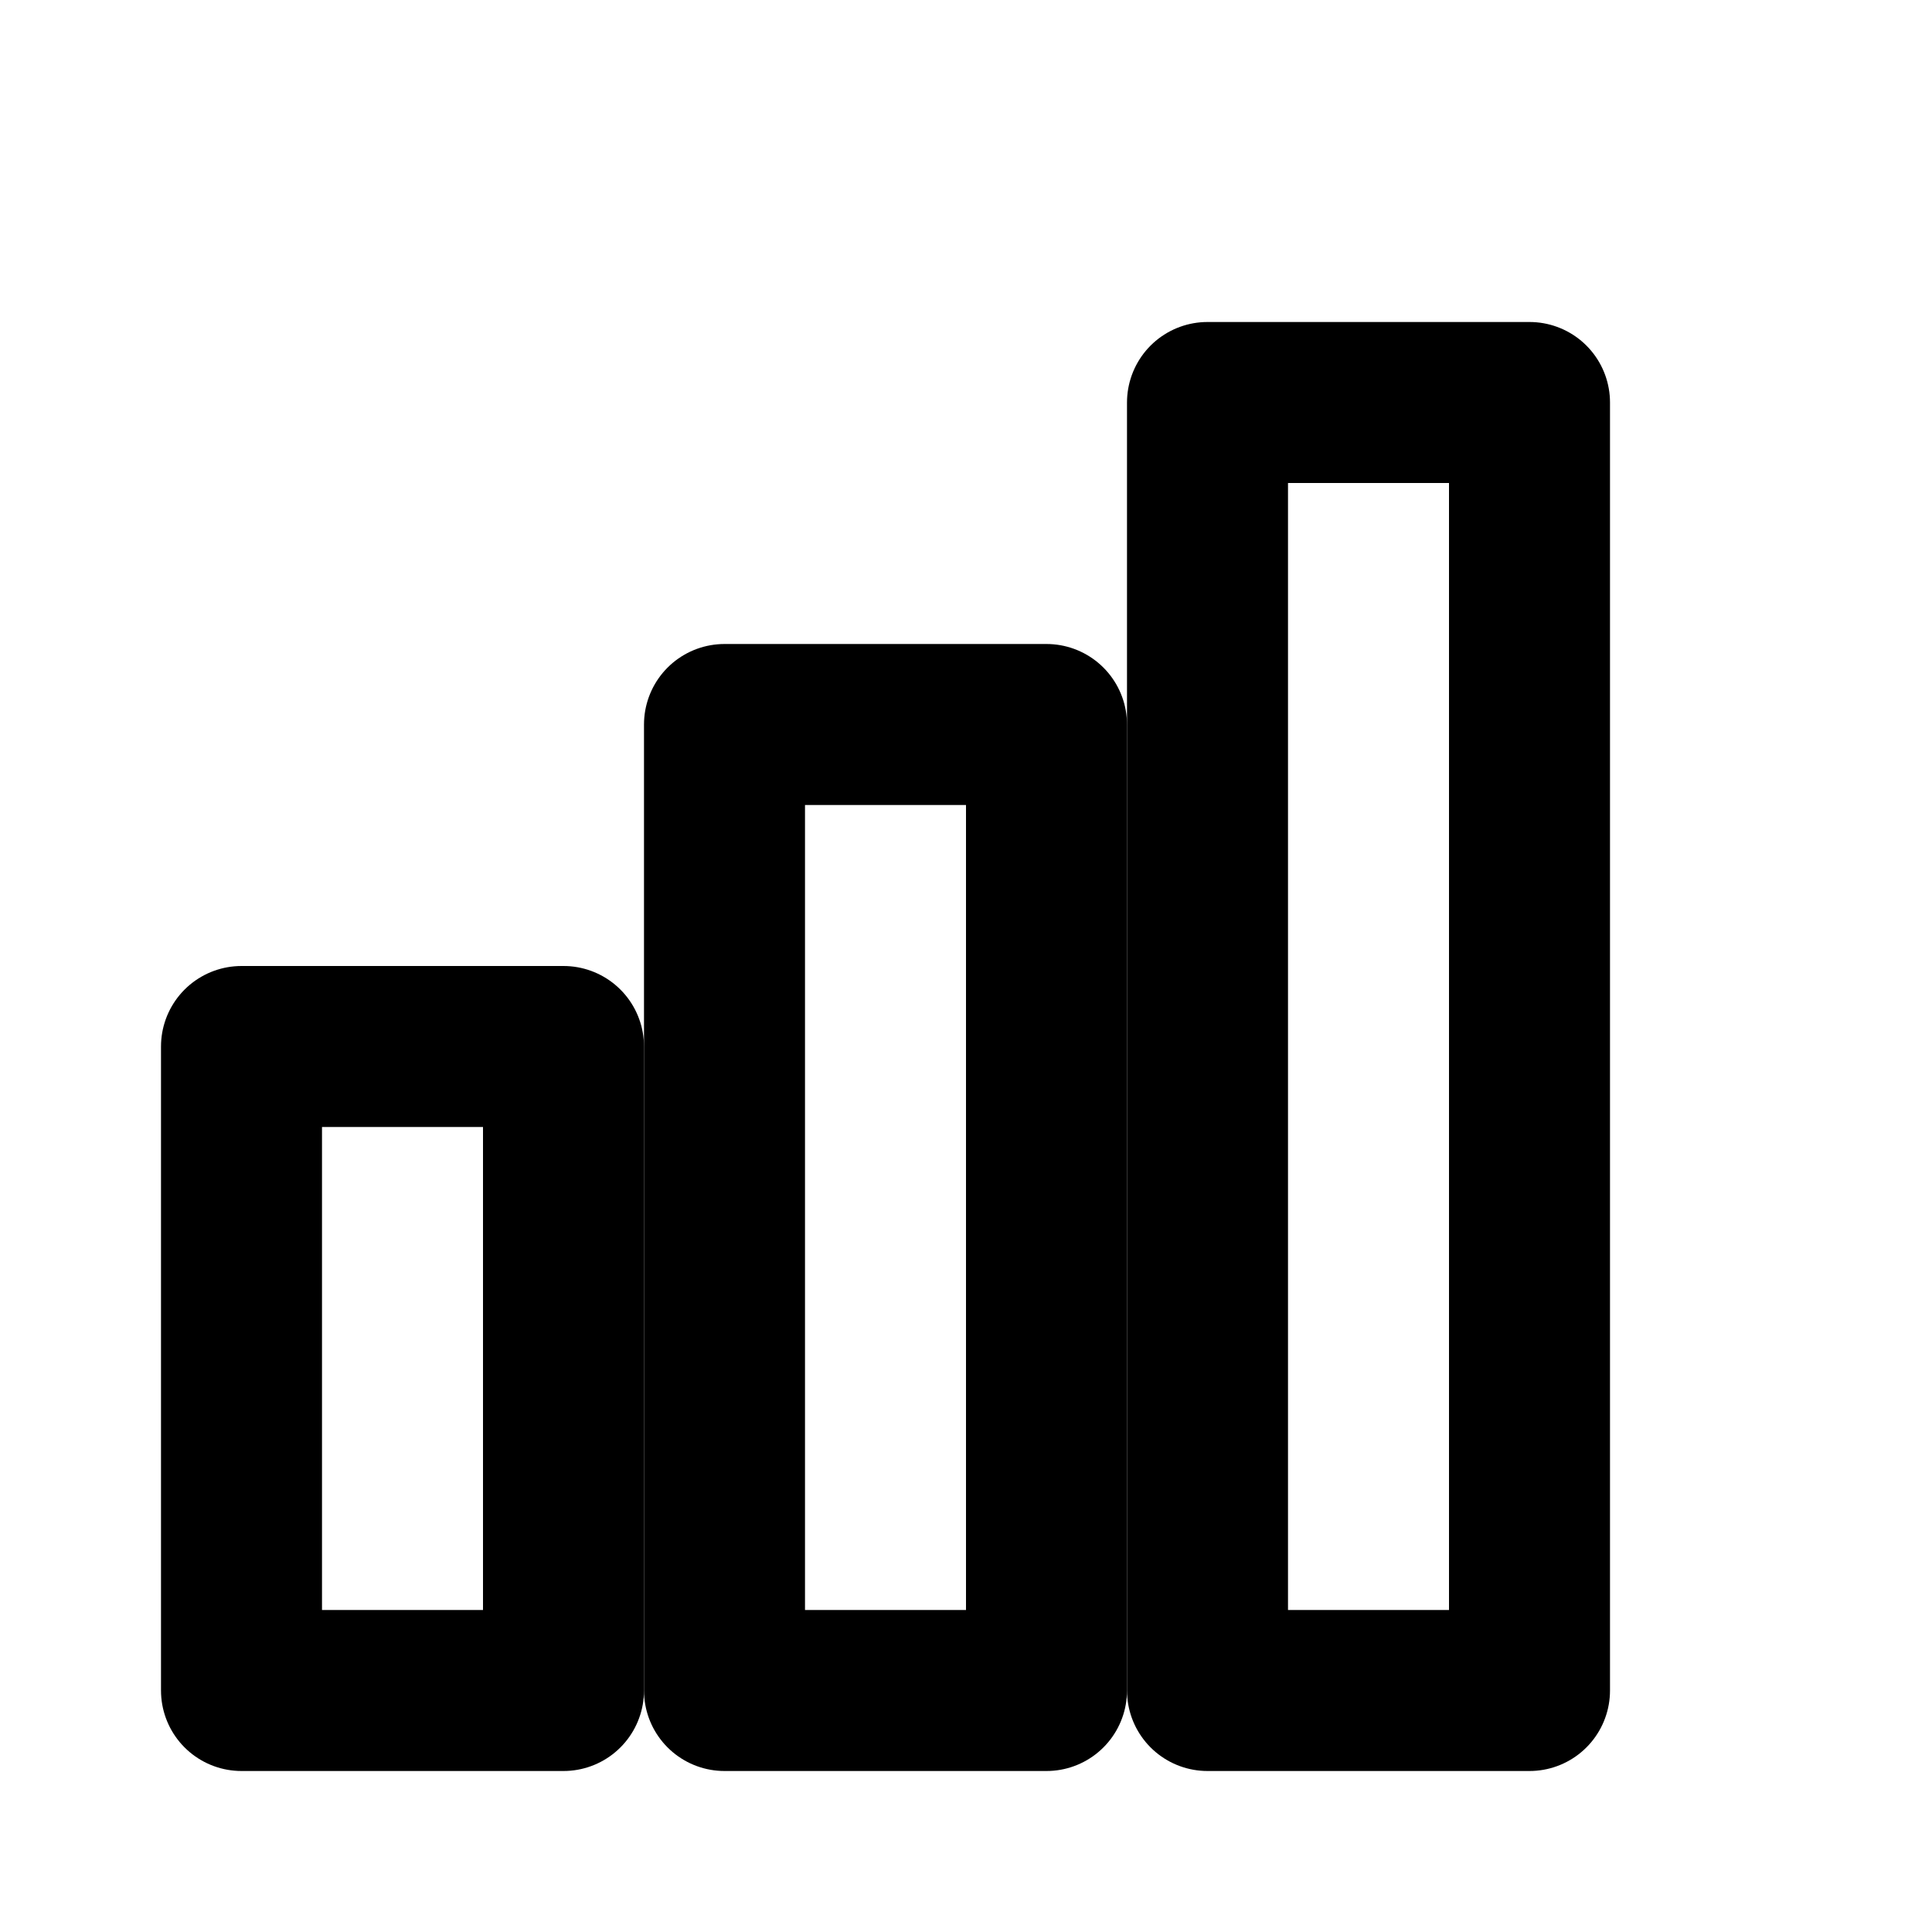 <svg xmlns="http://www.w3.org/2000/svg" width="24" height="24" viewBox="0 0 24 24" fill="none" stroke="currentColor" stroke-width="2" stroke-linecap="round" stroke-linejoin="round">
  <rect x="3" y="13" width="4" height="8"/>
  <rect x="9" y="9" width="4" height="12"/>
  <rect x="15" y="5" width="4" height="16"/>
</svg> 
